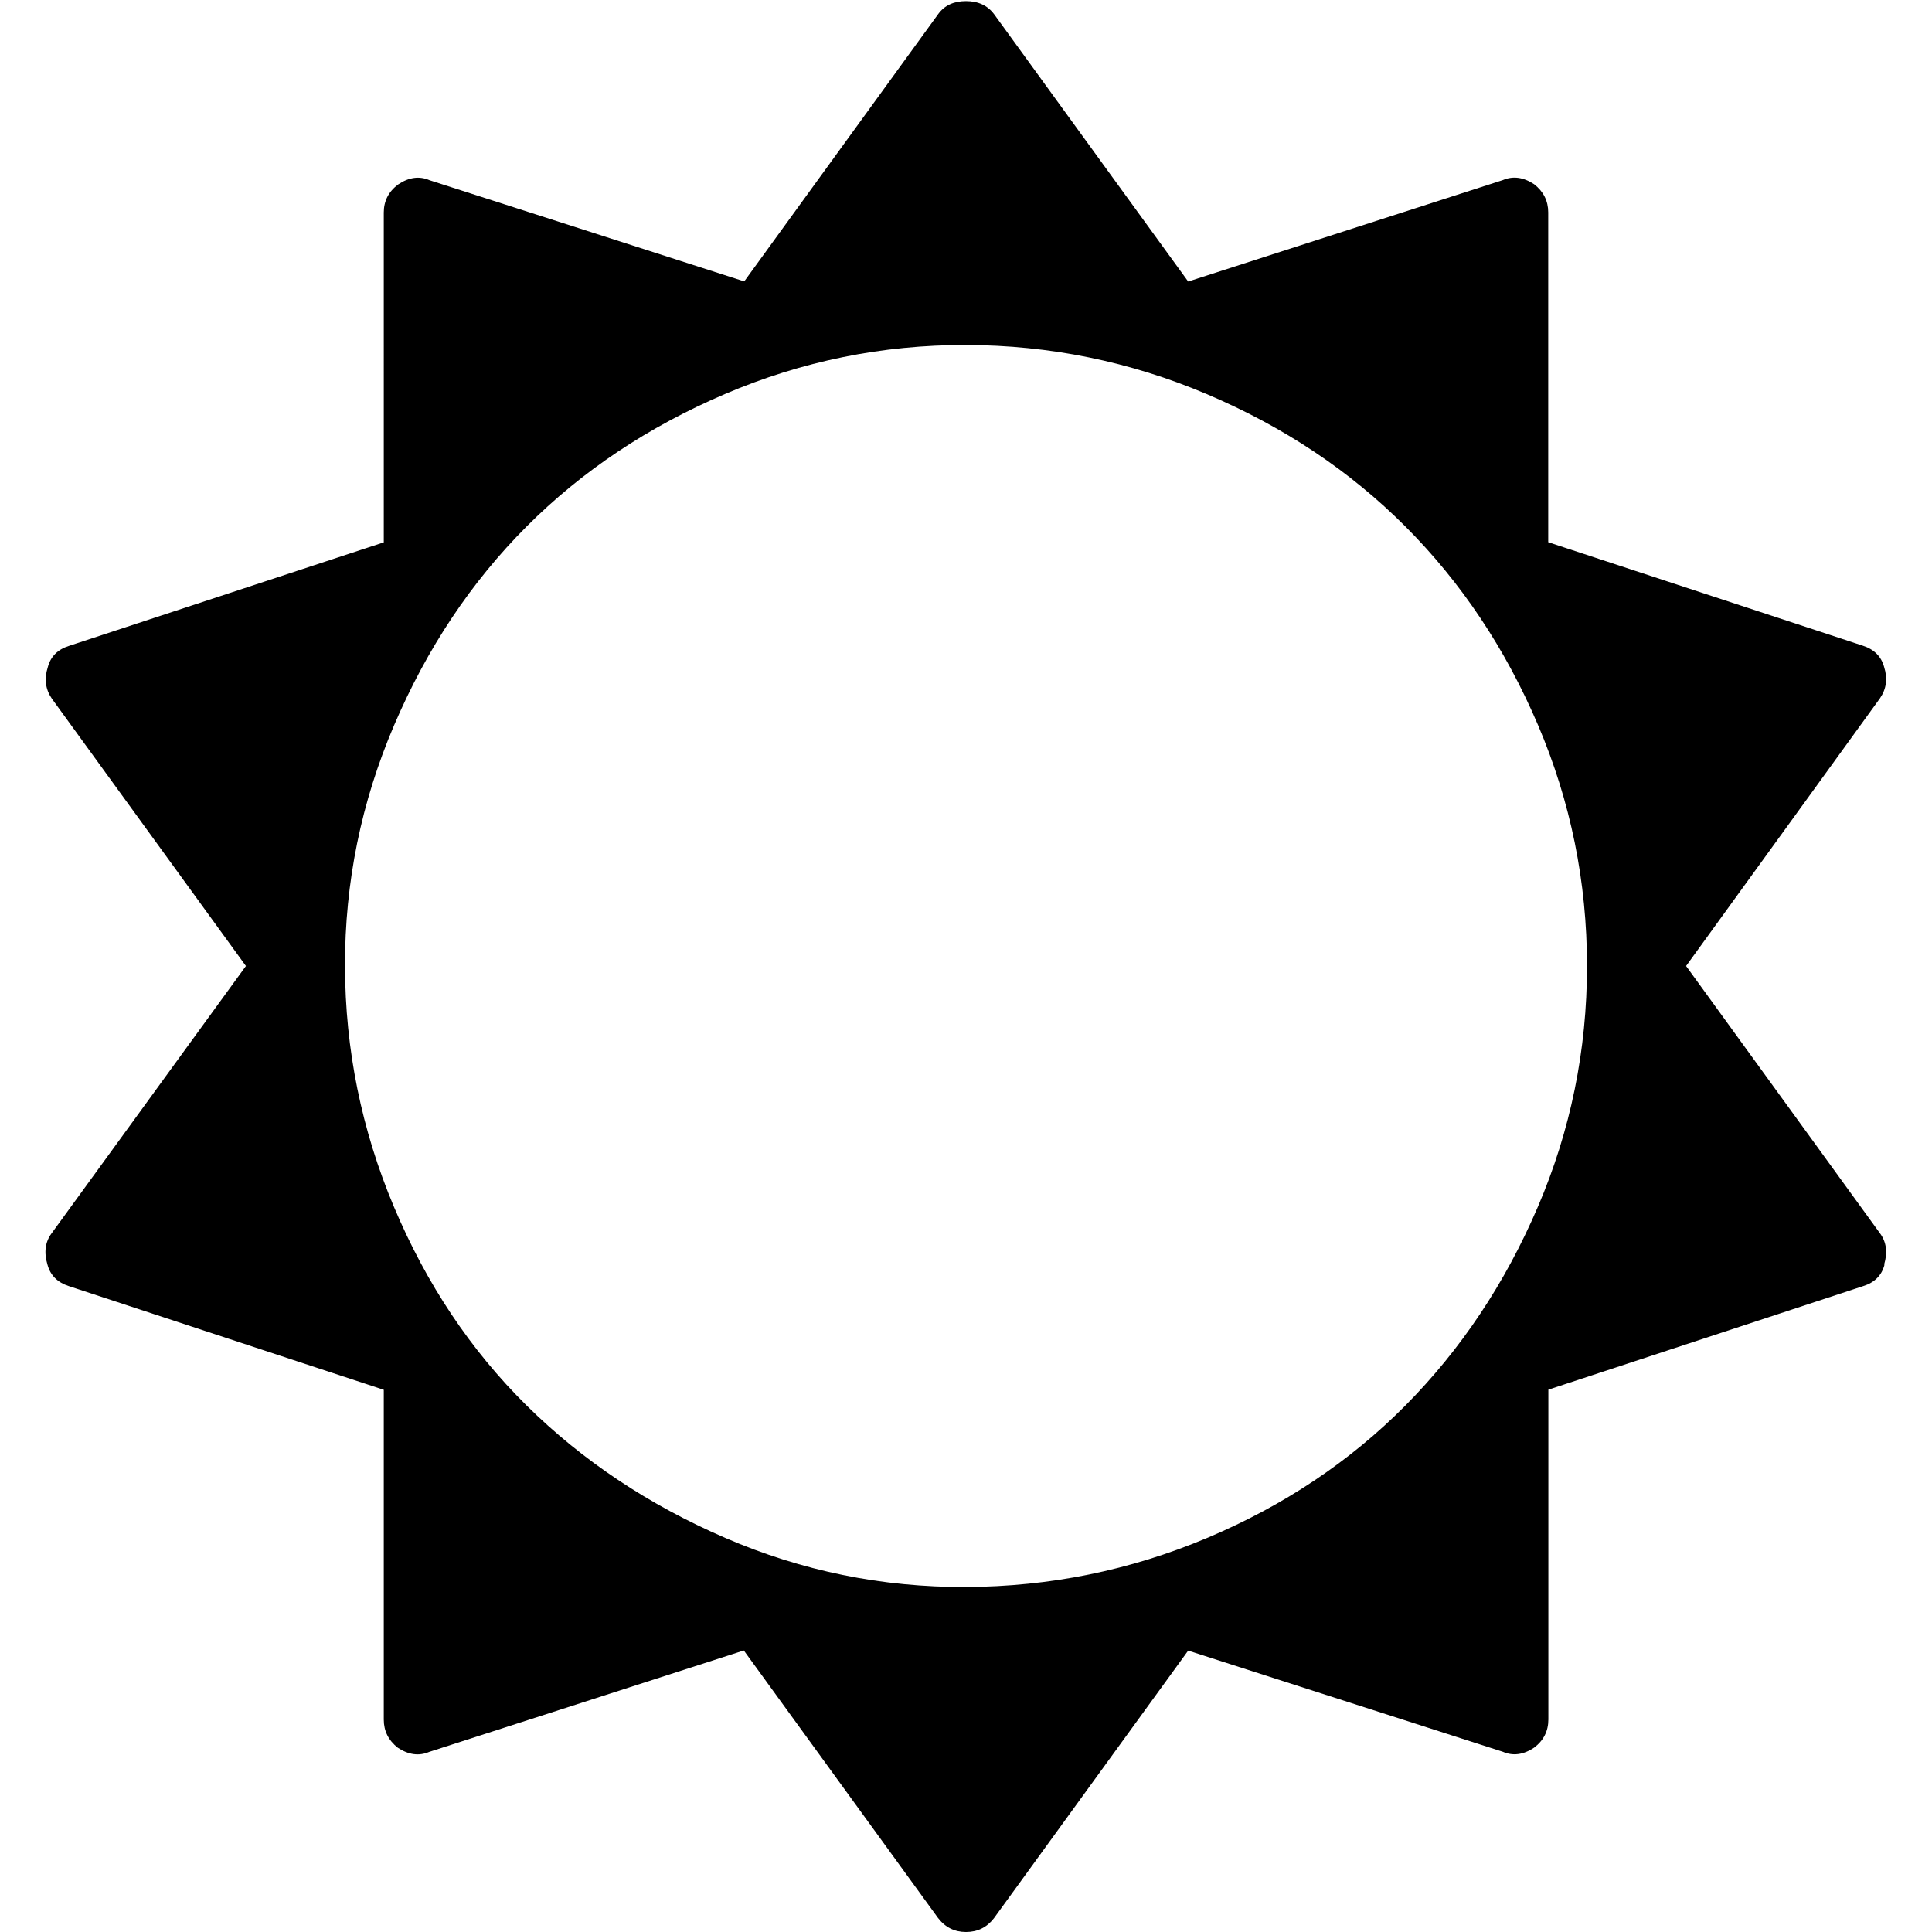 <svg xmlns="http://www.w3.org/2000/svg" viewBox="0 0 14 14"><path d="M11.5 7q0-.914-.355-1.746t-.96-1.438-1.44-.96T7 2.5t-1.746.355-1.438.96-.96 1.44T2.5 7t.355 1.746.96 1.438 1.44.96T7 11.5t1.746-.355 1.438-.96.96-1.44T11.5 7zm2.156 2.164q-.03.117-.156.156l-2.28.75v2.39q0 .126-.103.204-.117.078-.227.03l-2.28-.733-1.408 1.94Q7.125 14 7 14t-.203-.102L5.39 11.96l-2.28.735q-.11.047-.227-.03-.102-.08-.102-.204v-2.39L.5 9.32q-.125-.04-.156-.156-.04-.133.03-.227L1.782 7 .376 5.063q-.07-.102-.03-.227.03-.117.155-.156l2.28-.75V1.54q0-.126.105-.204.117-.078.227-.03l2.28.733L6.8.1q.068-.092.2-.092t.203.094L8.61 2.04l2.28-.735q.11-.047.227.03.102.08.102.204v2.39l2.28.75q.123.04.154.154.04.125-.03.227L12.218 7l1.405 1.937q.07.094.03.227z" /></svg>